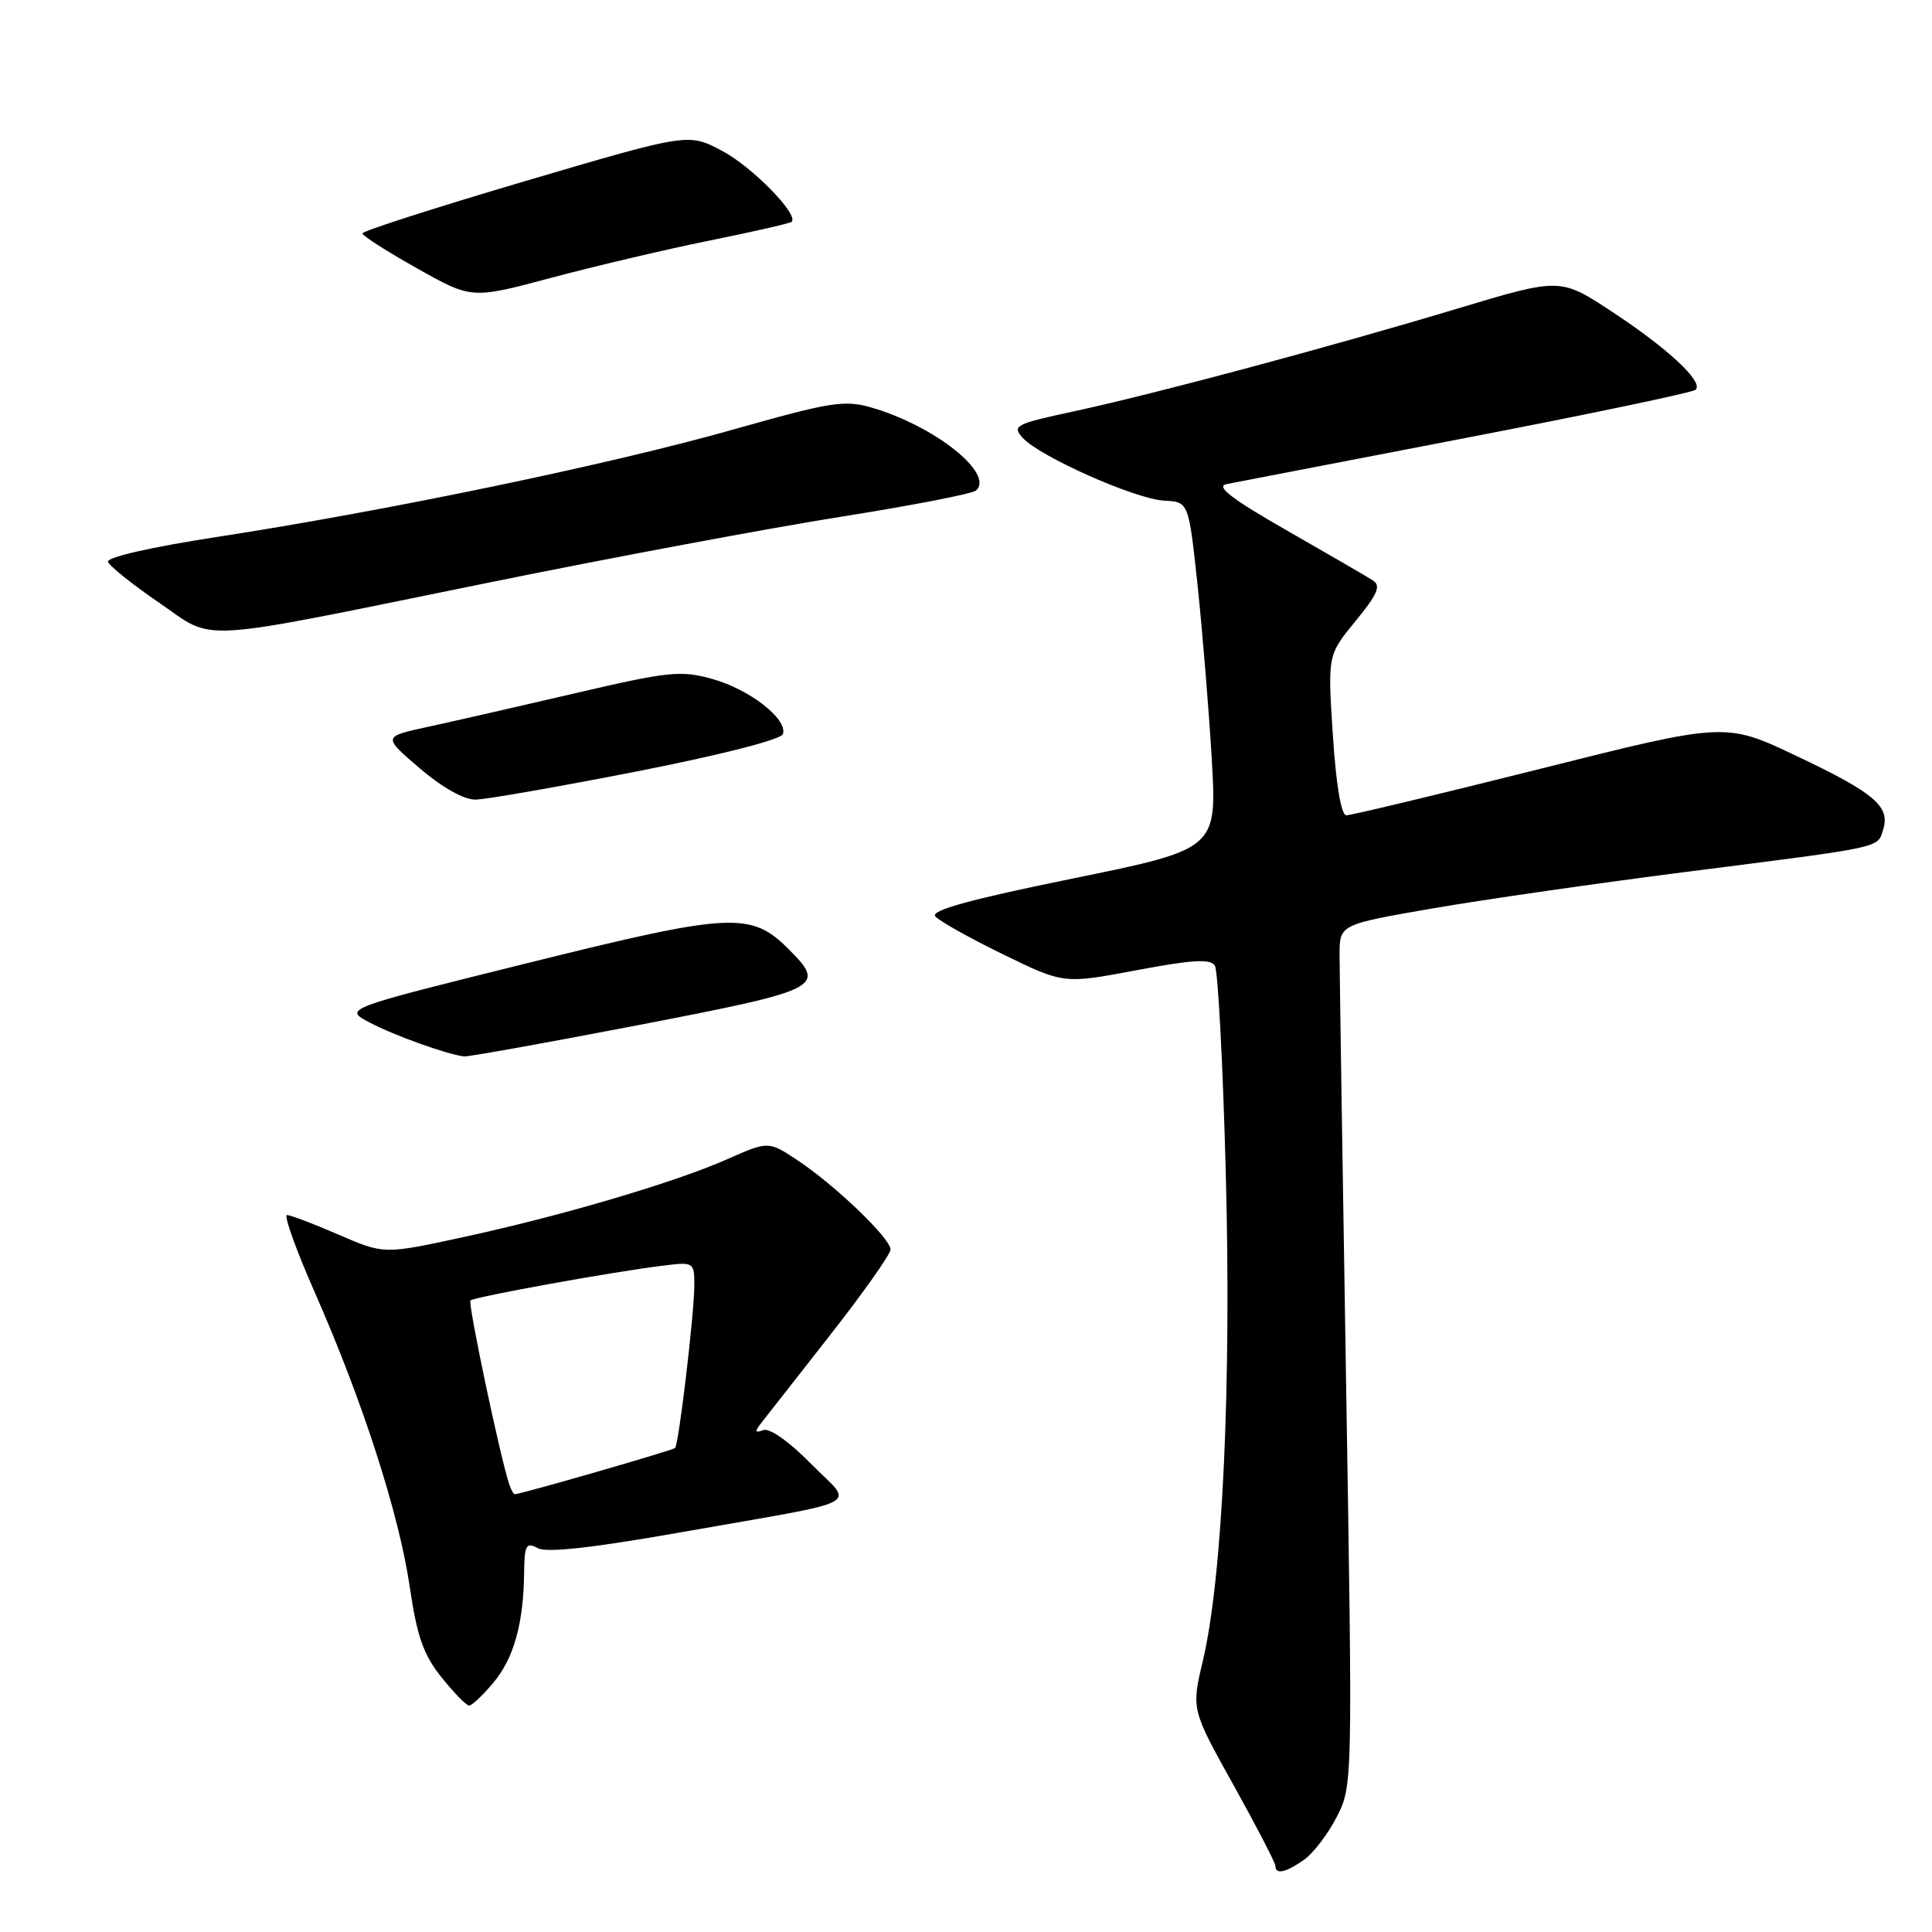<?xml version="1.0" encoding="UTF-8" standalone="no"?>
<!DOCTYPE svg PUBLIC "-//W3C//DTD SVG 1.1//EN" "http://www.w3.org/Graphics/SVG/1.1/DTD/svg11.dtd" >
<svg xmlns="http://www.w3.org/2000/svg" xmlns:xlink="http://www.w3.org/1999/xlink" version="1.1" viewBox="0 0 256 256">
 <g >
 <path fill="currentColor"
d=" M 172.79 246.43 C 174.02 245.57 175.97 243.01 177.13 240.74 C 179.23 236.63 179.23 236.38 178.37 183.56 C 177.89 154.38 177.50 128.70 177.50 126.50 C 177.50 122.50 177.50 122.50 190.00 120.34 C 196.88 119.16 211.95 116.99 223.50 115.52 C 249.74 112.18 248.74 112.40 249.52 109.95 C 250.50 106.86 248.42 105.09 238.07 100.18 C 228.64 95.70 228.64 95.70 204.07 101.88 C 190.56 105.27 179.00 108.04 178.40 108.03 C 177.71 108.01 177.04 104.02 176.61 97.40 C 175.92 86.80 175.92 86.80 179.61 82.30 C 182.56 78.70 183.02 77.62 181.90 76.90 C 181.13 76.40 176.00 73.43 170.50 70.28 C 163.24 66.13 161.05 64.45 162.50 64.15 C 163.60 63.93 177.90 61.17 194.27 58.02 C 210.64 54.87 224.33 52.00 224.69 51.64 C 225.74 50.59 221.05 46.21 213.64 41.33 C 206.75 36.79 206.75 36.79 193.12 40.89 C 176.03 46.03 153.04 52.19 142.23 54.52 C 134.52 56.18 134.06 56.41 135.52 58.02 C 137.77 60.51 150.48 66.15 154.27 66.34 C 157.50 66.50 157.50 66.50 158.68 77.50 C 159.32 83.55 160.17 93.90 160.56 100.50 C 161.26 112.50 161.26 112.50 142.14 116.41 C 128.58 119.17 123.28 120.63 123.93 121.42 C 124.44 122.03 128.47 124.29 132.90 126.45 C 140.95 130.38 140.95 130.38 150.59 128.56 C 158.04 127.16 160.40 127.02 160.98 127.96 C 161.39 128.63 162.04 140.95 162.42 155.34 C 163.18 183.65 161.99 209.01 159.40 220.00 C 157.86 226.50 157.86 226.50 163.43 236.50 C 166.49 242.00 169.00 246.84 169.00 247.25 C 169.00 248.43 170.36 248.14 172.79 246.43 Z  M 65.37 222.97 C 68.08 219.75 69.38 215.10 69.45 208.35 C 69.49 204.71 69.72 204.31 71.26 205.14 C 72.45 205.78 78.53 205.10 90.26 203.03 C 115.32 198.61 113.17 199.75 107.42 193.92 C 104.53 190.98 101.96 189.18 101.13 189.50 C 100.11 189.90 99.99 189.69 100.70 188.77 C 101.24 188.07 105.36 182.82 109.84 177.10 C 114.33 171.39 118.00 166.19 118.00 165.56 C 118.00 164.09 110.61 157.00 105.66 153.73 C 101.82 151.19 101.82 151.19 96.39 153.59 C 89.39 156.69 74.27 161.15 61.18 163.97 C 50.87 166.20 50.87 166.20 44.87 163.60 C 41.57 162.17 38.49 161.00 38.03 161.00 C 37.57 161.00 39.23 165.61 41.71 171.25 C 48.07 185.69 52.88 200.61 54.29 210.25 C 55.26 216.84 56.10 219.25 58.50 222.25 C 60.15 224.31 61.80 226.00 62.16 226.00 C 62.52 226.00 63.97 224.64 65.37 222.97 Z  M 84.75 135.80 C 108.91 131.13 109.54 130.81 104.48 125.75 C 99.50 120.77 96.85 120.92 70.00 127.59 C 45.50 133.67 45.50 133.67 49.00 135.50 C 52.29 137.23 59.28 139.73 61.50 139.98 C 62.05 140.04 72.51 138.16 84.75 135.80 Z  M 84.42 102.21 C 95.54 100.03 103.50 97.99 103.74 97.27 C 104.40 95.30 99.36 91.36 94.40 89.97 C 90.20 88.80 88.66 88.96 76.16 91.87 C 68.65 93.62 59.85 95.63 56.61 96.33 C 50.72 97.61 50.72 97.61 55.61 101.80 C 58.59 104.35 61.48 105.97 63.00 105.95 C 64.38 105.94 74.01 104.25 84.42 102.21 Z  M 65.00 77.15 C 81.22 73.85 102.15 69.94 111.50 68.46 C 120.85 66.98 128.88 65.42 129.34 64.99 C 131.78 62.74 123.83 56.43 115.50 54.01 C 111.89 52.96 110.10 53.25 97.00 56.96 C 80.87 61.53 51.24 67.69 28.74 71.15 C 20.04 72.49 14.11 73.84 14.31 74.44 C 14.50 75.00 17.53 77.43 21.05 79.84 C 28.70 85.07 24.93 85.30 65.00 77.15 Z  M 94.00 31.88 C 99.78 30.71 104.68 29.59 104.89 29.40 C 105.92 28.49 99.68 22.11 95.70 20.00 C 91.22 17.62 91.22 17.62 69.61 23.99 C 57.72 27.50 48.01 30.62 48.02 30.93 C 48.03 31.24 51.29 33.33 55.27 35.56 C 62.50 39.63 62.50 39.63 73.00 36.82 C 78.78 35.28 88.22 33.05 94.00 31.88 Z  M 67.50 196.75 C 66.34 193.40 61.97 172.70 62.34 172.32 C 62.82 171.85 80.98 168.55 87.75 167.72 C 91.96 167.19 92.00 167.22 92.00 170.35 C 91.99 174.10 89.95 191.34 89.45 191.87 C 89.16 192.17 69.05 197.98 68.22 197.99 C 68.06 198.00 67.74 197.44 67.50 196.75 Z "/>
</g>
</svg>